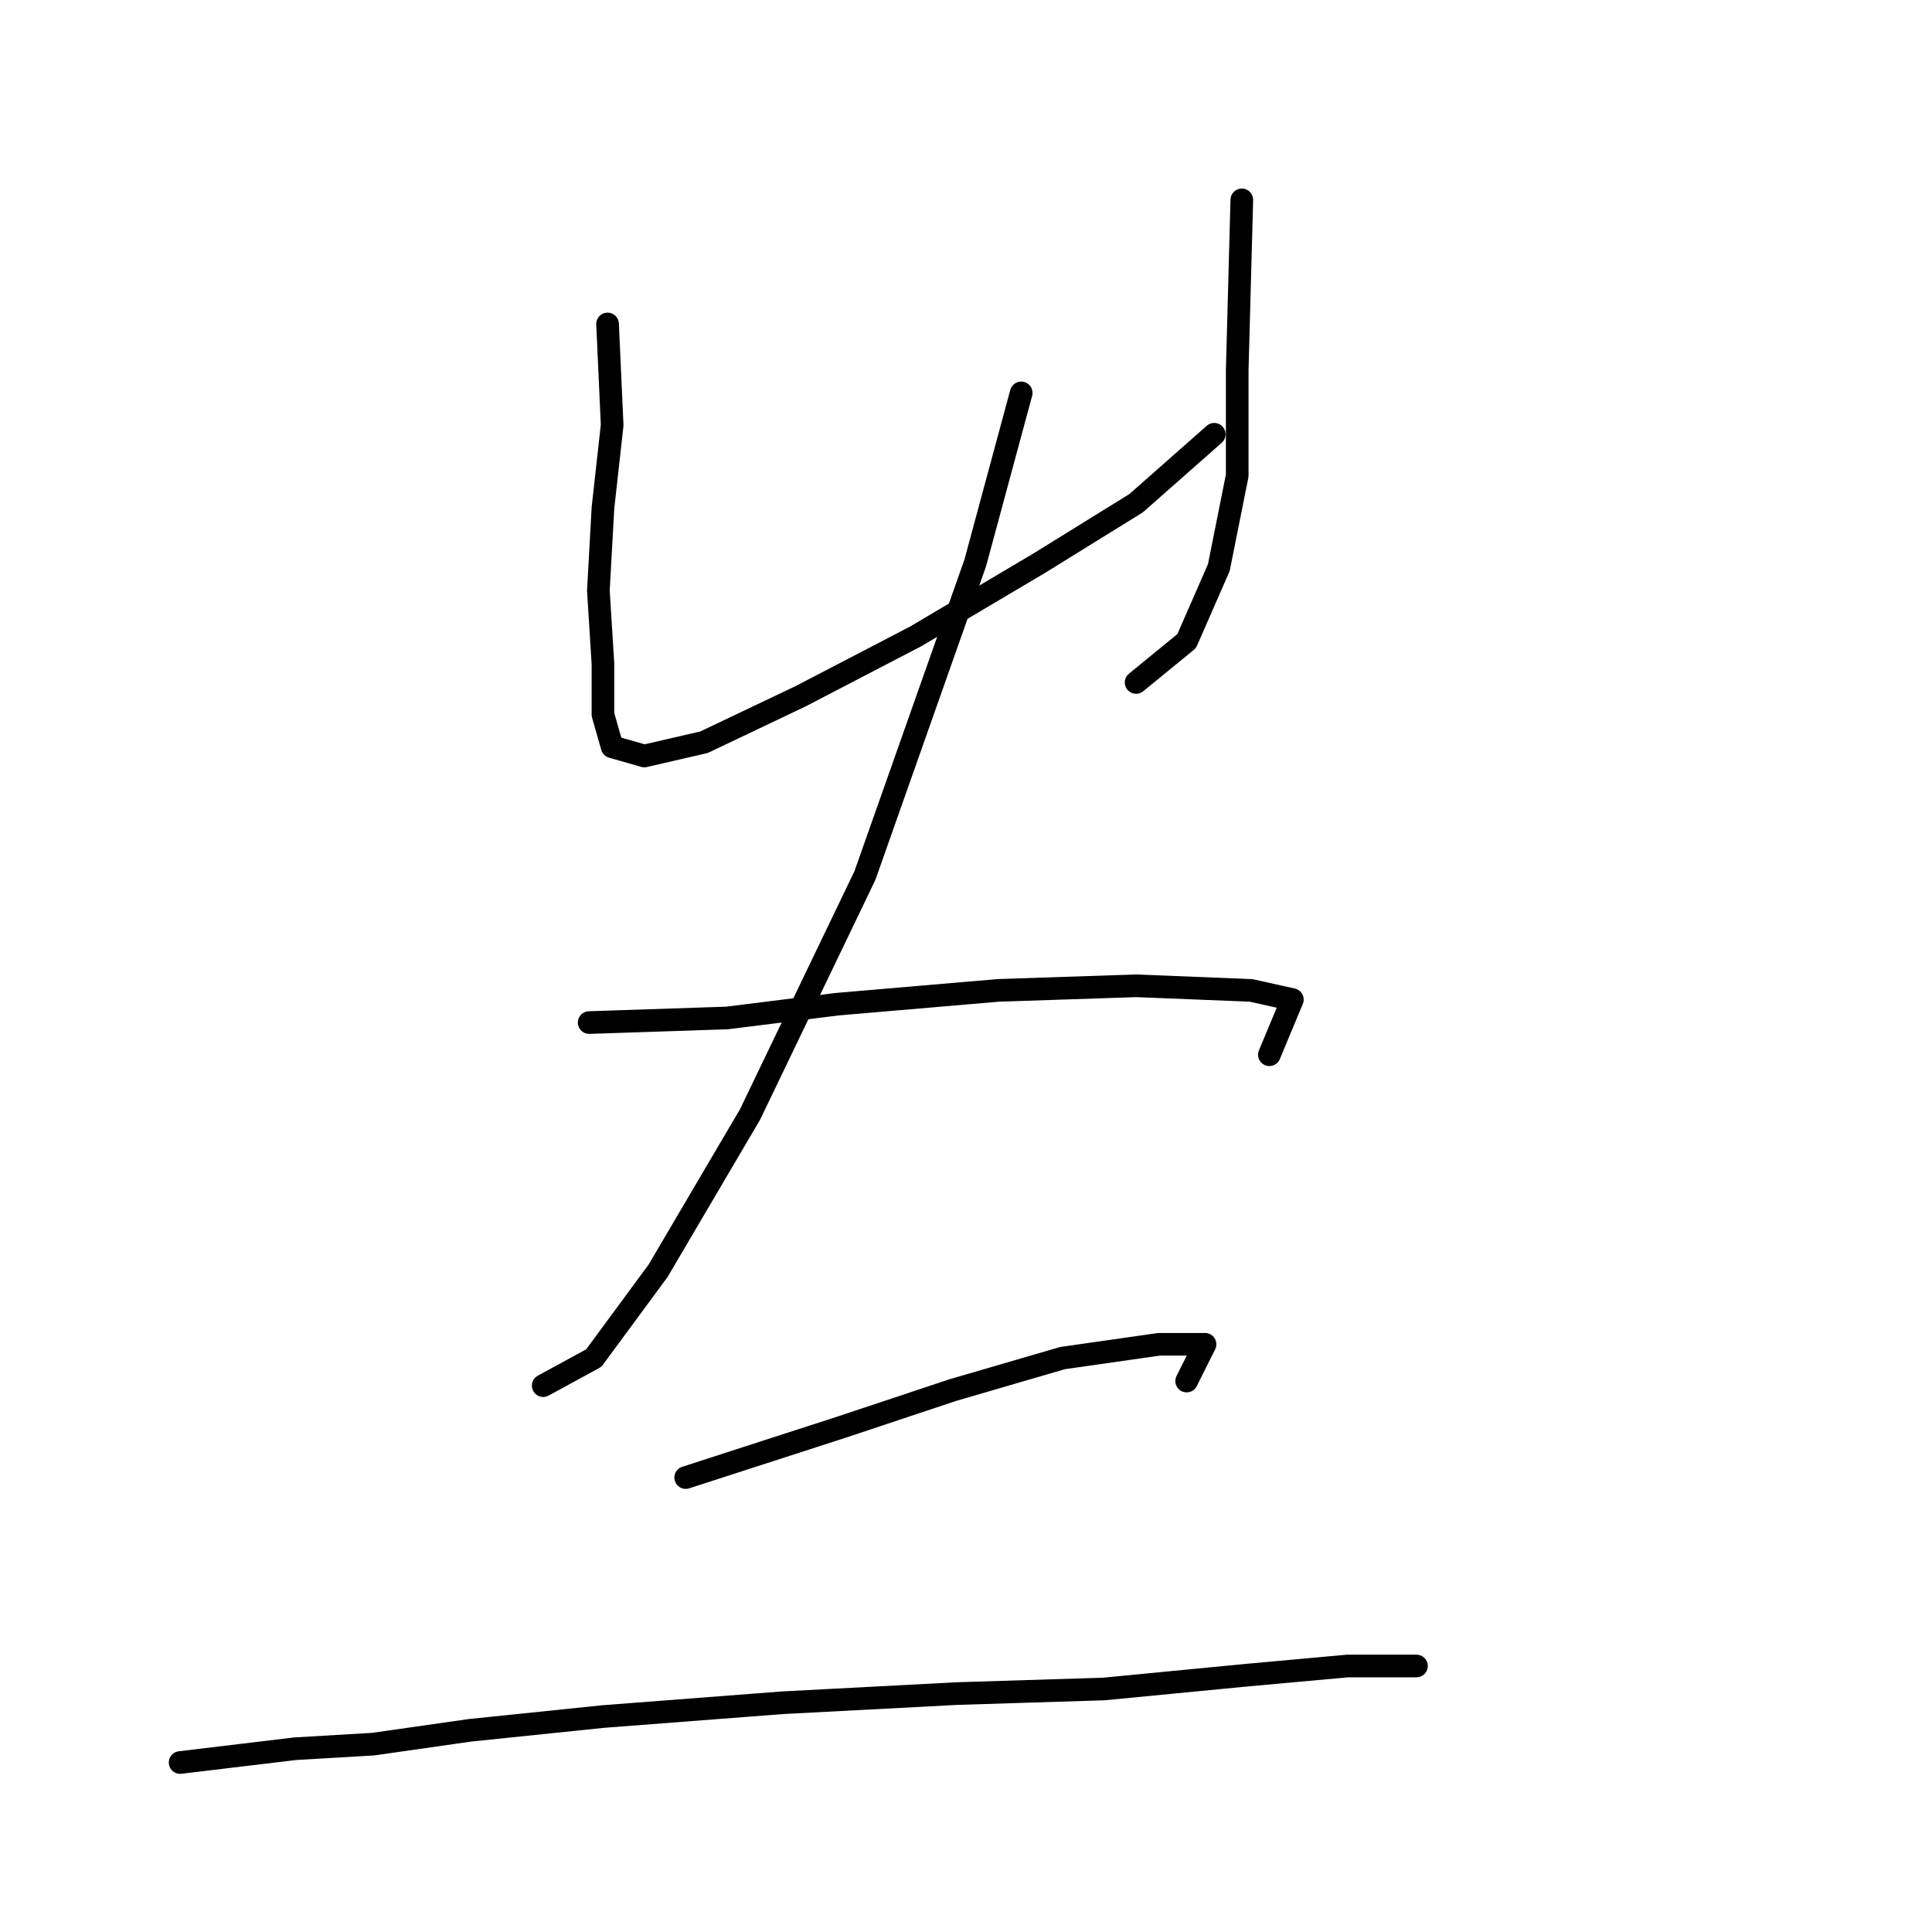 <?xml version="1.0" standalone="no"?>
    <svg width="256" height="256" xmlns="http://www.w3.org/2000/svg" version="1.1">
    <polyline stroke="black" stroke-width="3" stroke-linecap="round" fill="transparent" stroke-linejoin="round" points="80.505 42.927 81.114 56.325 79.896 67.287 79.287 78.249 79.896 87.993 79.896 94.692 81.114 98.955 85.377 100.173 93.294 98.346 106.083 92.256 121.308 84.339 137.751 74.595 150.54 66.678 160.893 57.543 160.893 57.543 " />
        <polyline stroke="black" stroke-width="3" stroke-linecap="round" fill="transparent" stroke-linejoin="round" points="164.547 26.484 163.938 49.017 163.938 63.024 161.502 75.204 157.239 84.948 150.54 90.429 150.54 90.429 " />
        <polyline stroke="black" stroke-width="3" stroke-linecap="round" fill="transparent" stroke-linejoin="round" points="135.315 52.062 129.225 74.595 114.609 116.007 99.384 147.675 87.204 168.381 78.678 179.952 71.979 183.605 71.979 183.605 " />
        <polyline stroke="black" stroke-width="3" stroke-linecap="round" fill="transparent" stroke-linejoin="round" points="78.069 135.495 96.339 134.886 110.955 133.059 132.27 131.232 150.54 130.623 165.765 131.232 171.246 132.45 168.201 139.758 168.201 139.758 " />
        <polyline stroke="black" stroke-width="3" stroke-linecap="round" fill="transparent" stroke-linejoin="round" points="90.858 195.785 111.564 189.086 126.18 184.215 140.796 179.952 153.585 178.125 159.675 178.125 157.239 182.996 157.239 182.996 " />
        <polyline stroke="black" stroke-width="3" stroke-linecap="round" fill="transparent" stroke-linejoin="round" points="23.868 233.543 39.093 231.716 49.446 231.107 62.235 229.28 79.896 227.453 103.647 225.626 126.789 224.408 146.277 223.799 165.156 221.972 178.554 220.754 185.253 220.754 187.689 220.754 187.689 220.754 " />
        </svg>